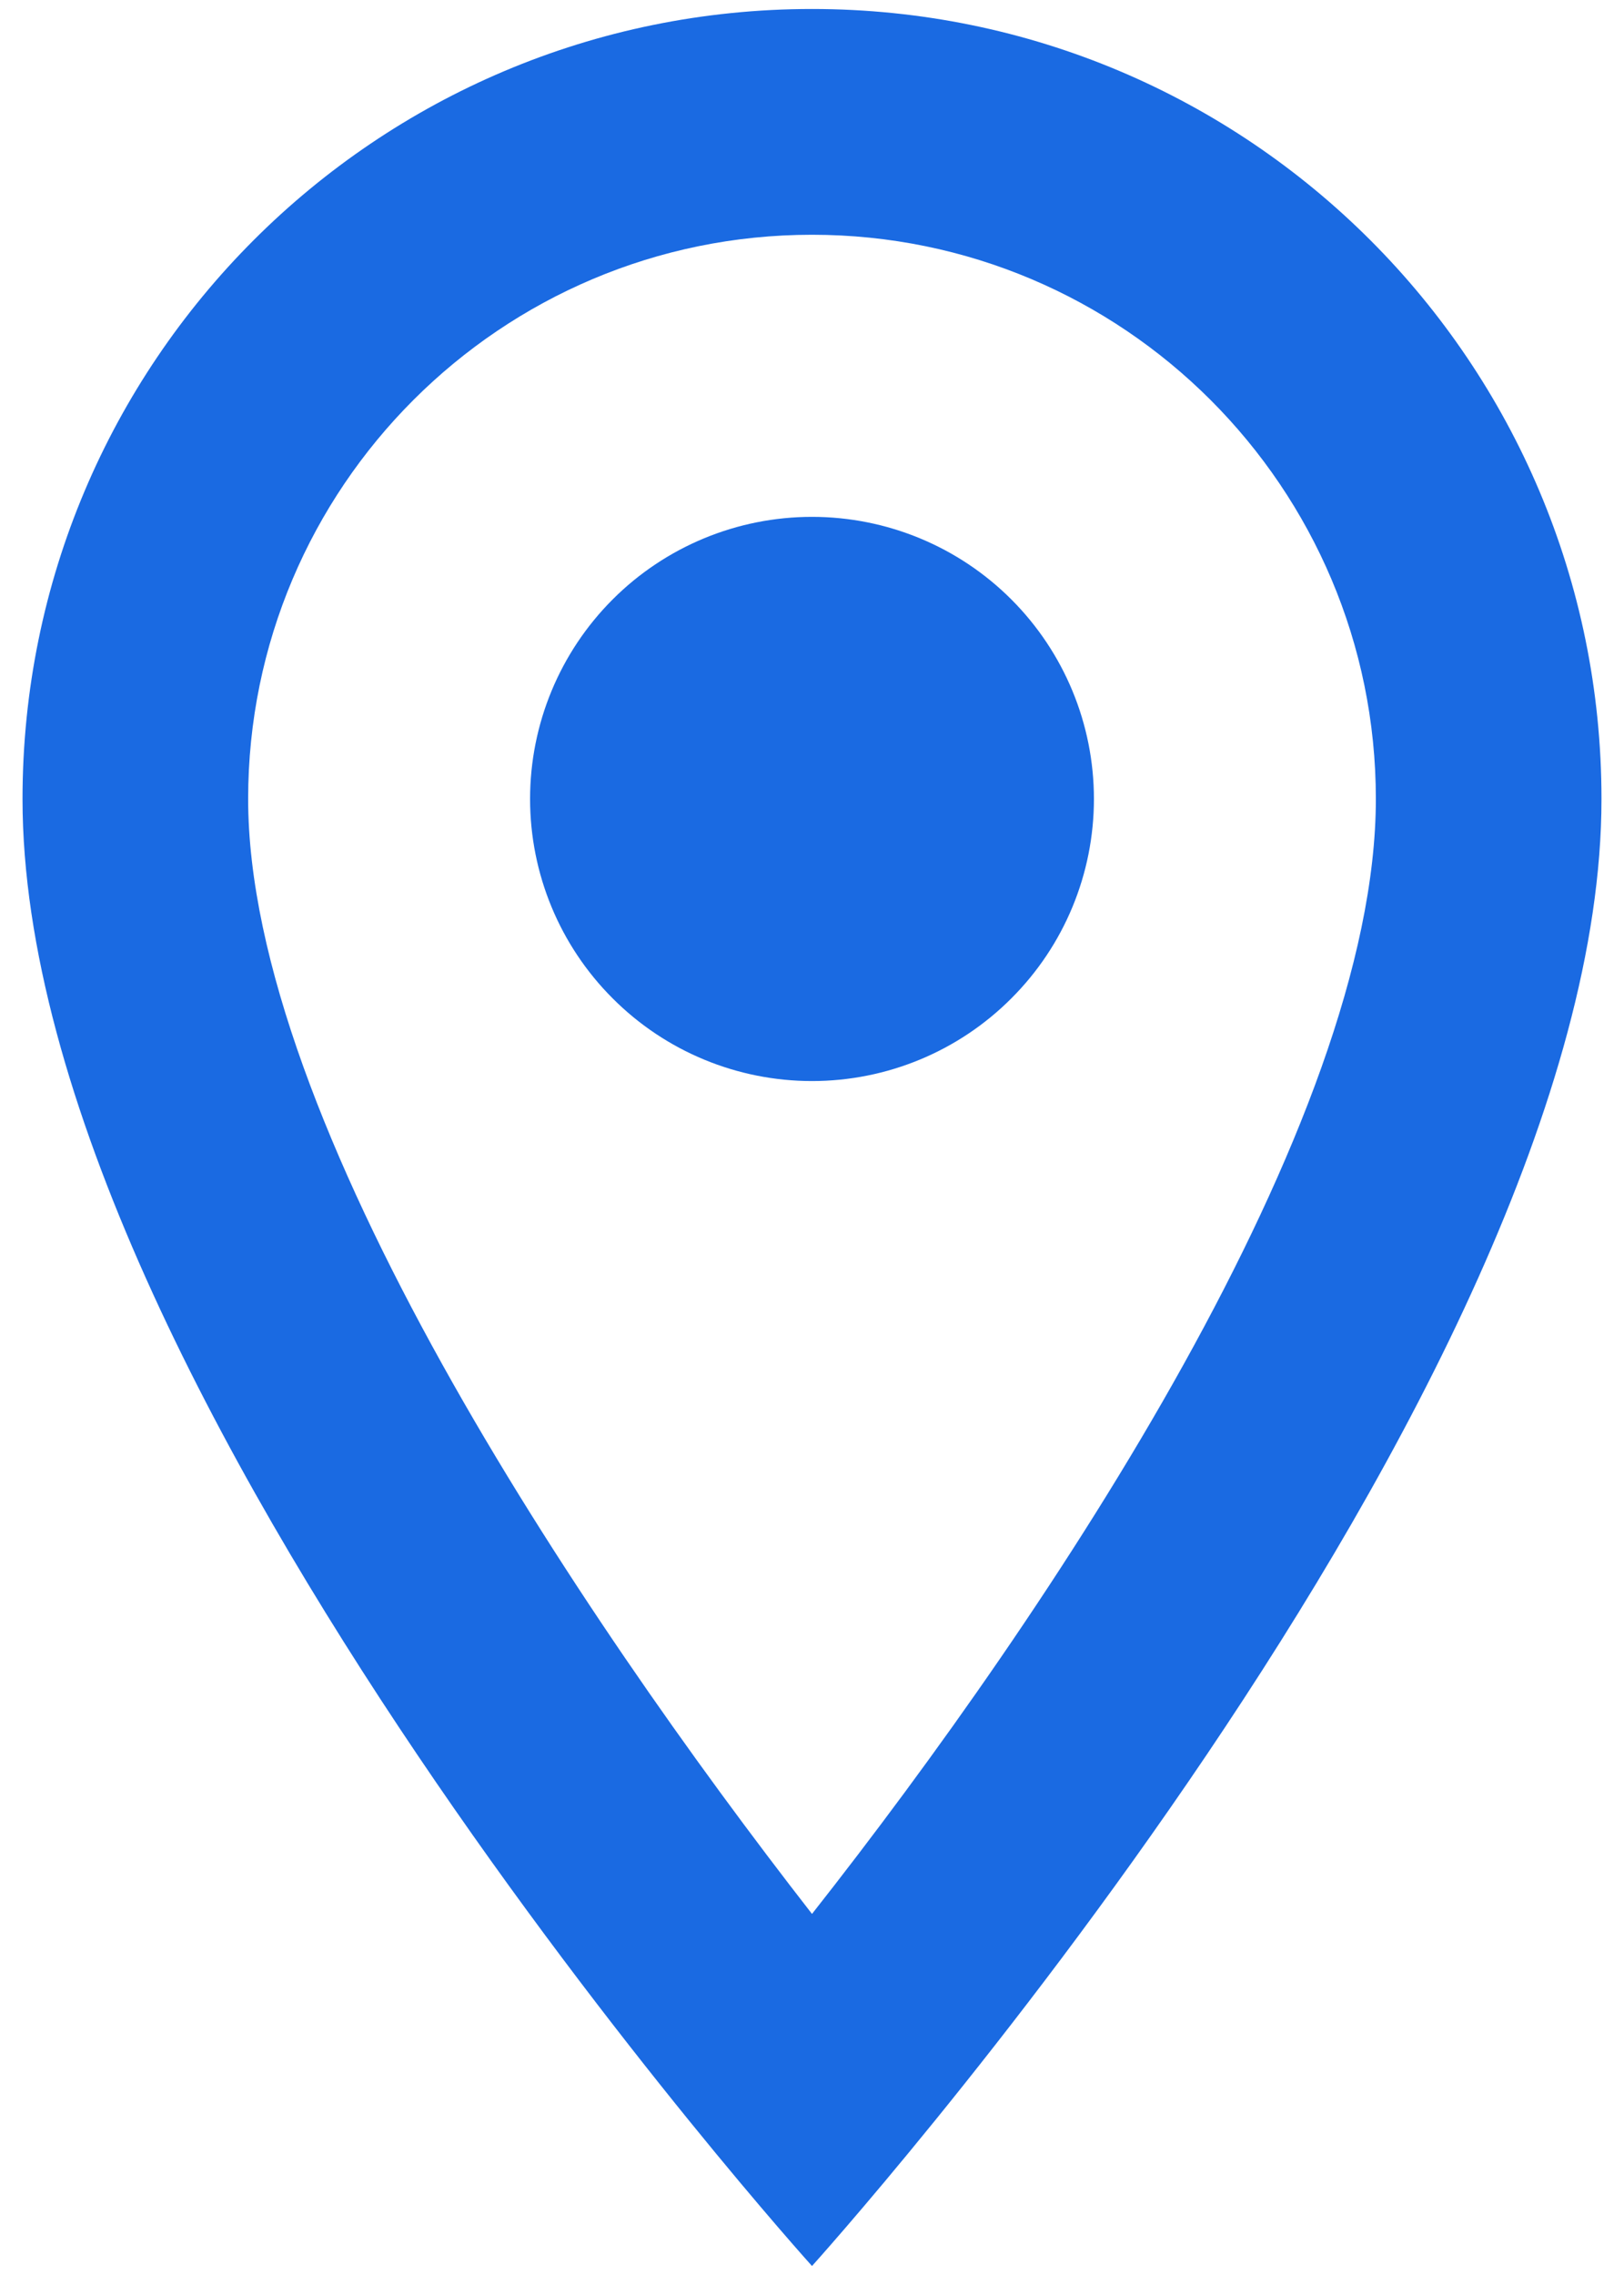 <svg width="15" height="21" viewBox="0 0 15 21" fill="none" xmlns="http://www.w3.org/2000/svg">
<path d="M7.5 0.083C3.469 0.083 0.208 3.344 0.208 7.375C0.208 12.844 7.5 20.917 7.5 20.917C7.5 20.917 14.792 12.844 14.792 7.375C14.792 3.344 11.531 0.083 7.5 0.083ZM2.292 7.375C2.292 4.5 4.625 2.167 7.5 2.167C10.375 2.167 12.708 4.5 12.708 7.375C12.708 10.375 9.708 14.864 7.5 17.667C5.333 14.885 2.292 10.344 2.292 7.375Z" fill="#1A6AE2"/>
<path d="M7.5 9.979C8.191 9.979 8.853 9.705 9.341 9.216C9.83 8.728 10.104 8.066 10.104 7.375C10.104 6.684 9.83 6.022 9.341 5.533C8.853 5.045 8.191 4.771 7.5 4.771C6.809 4.771 6.147 5.045 5.659 5.533C5.17 6.022 4.896 6.684 4.896 7.375C4.896 8.066 5.17 8.728 5.659 9.216C6.147 9.705 6.809 9.979 7.5 9.979Z" fill="#1A6AE2"/>
</svg>
